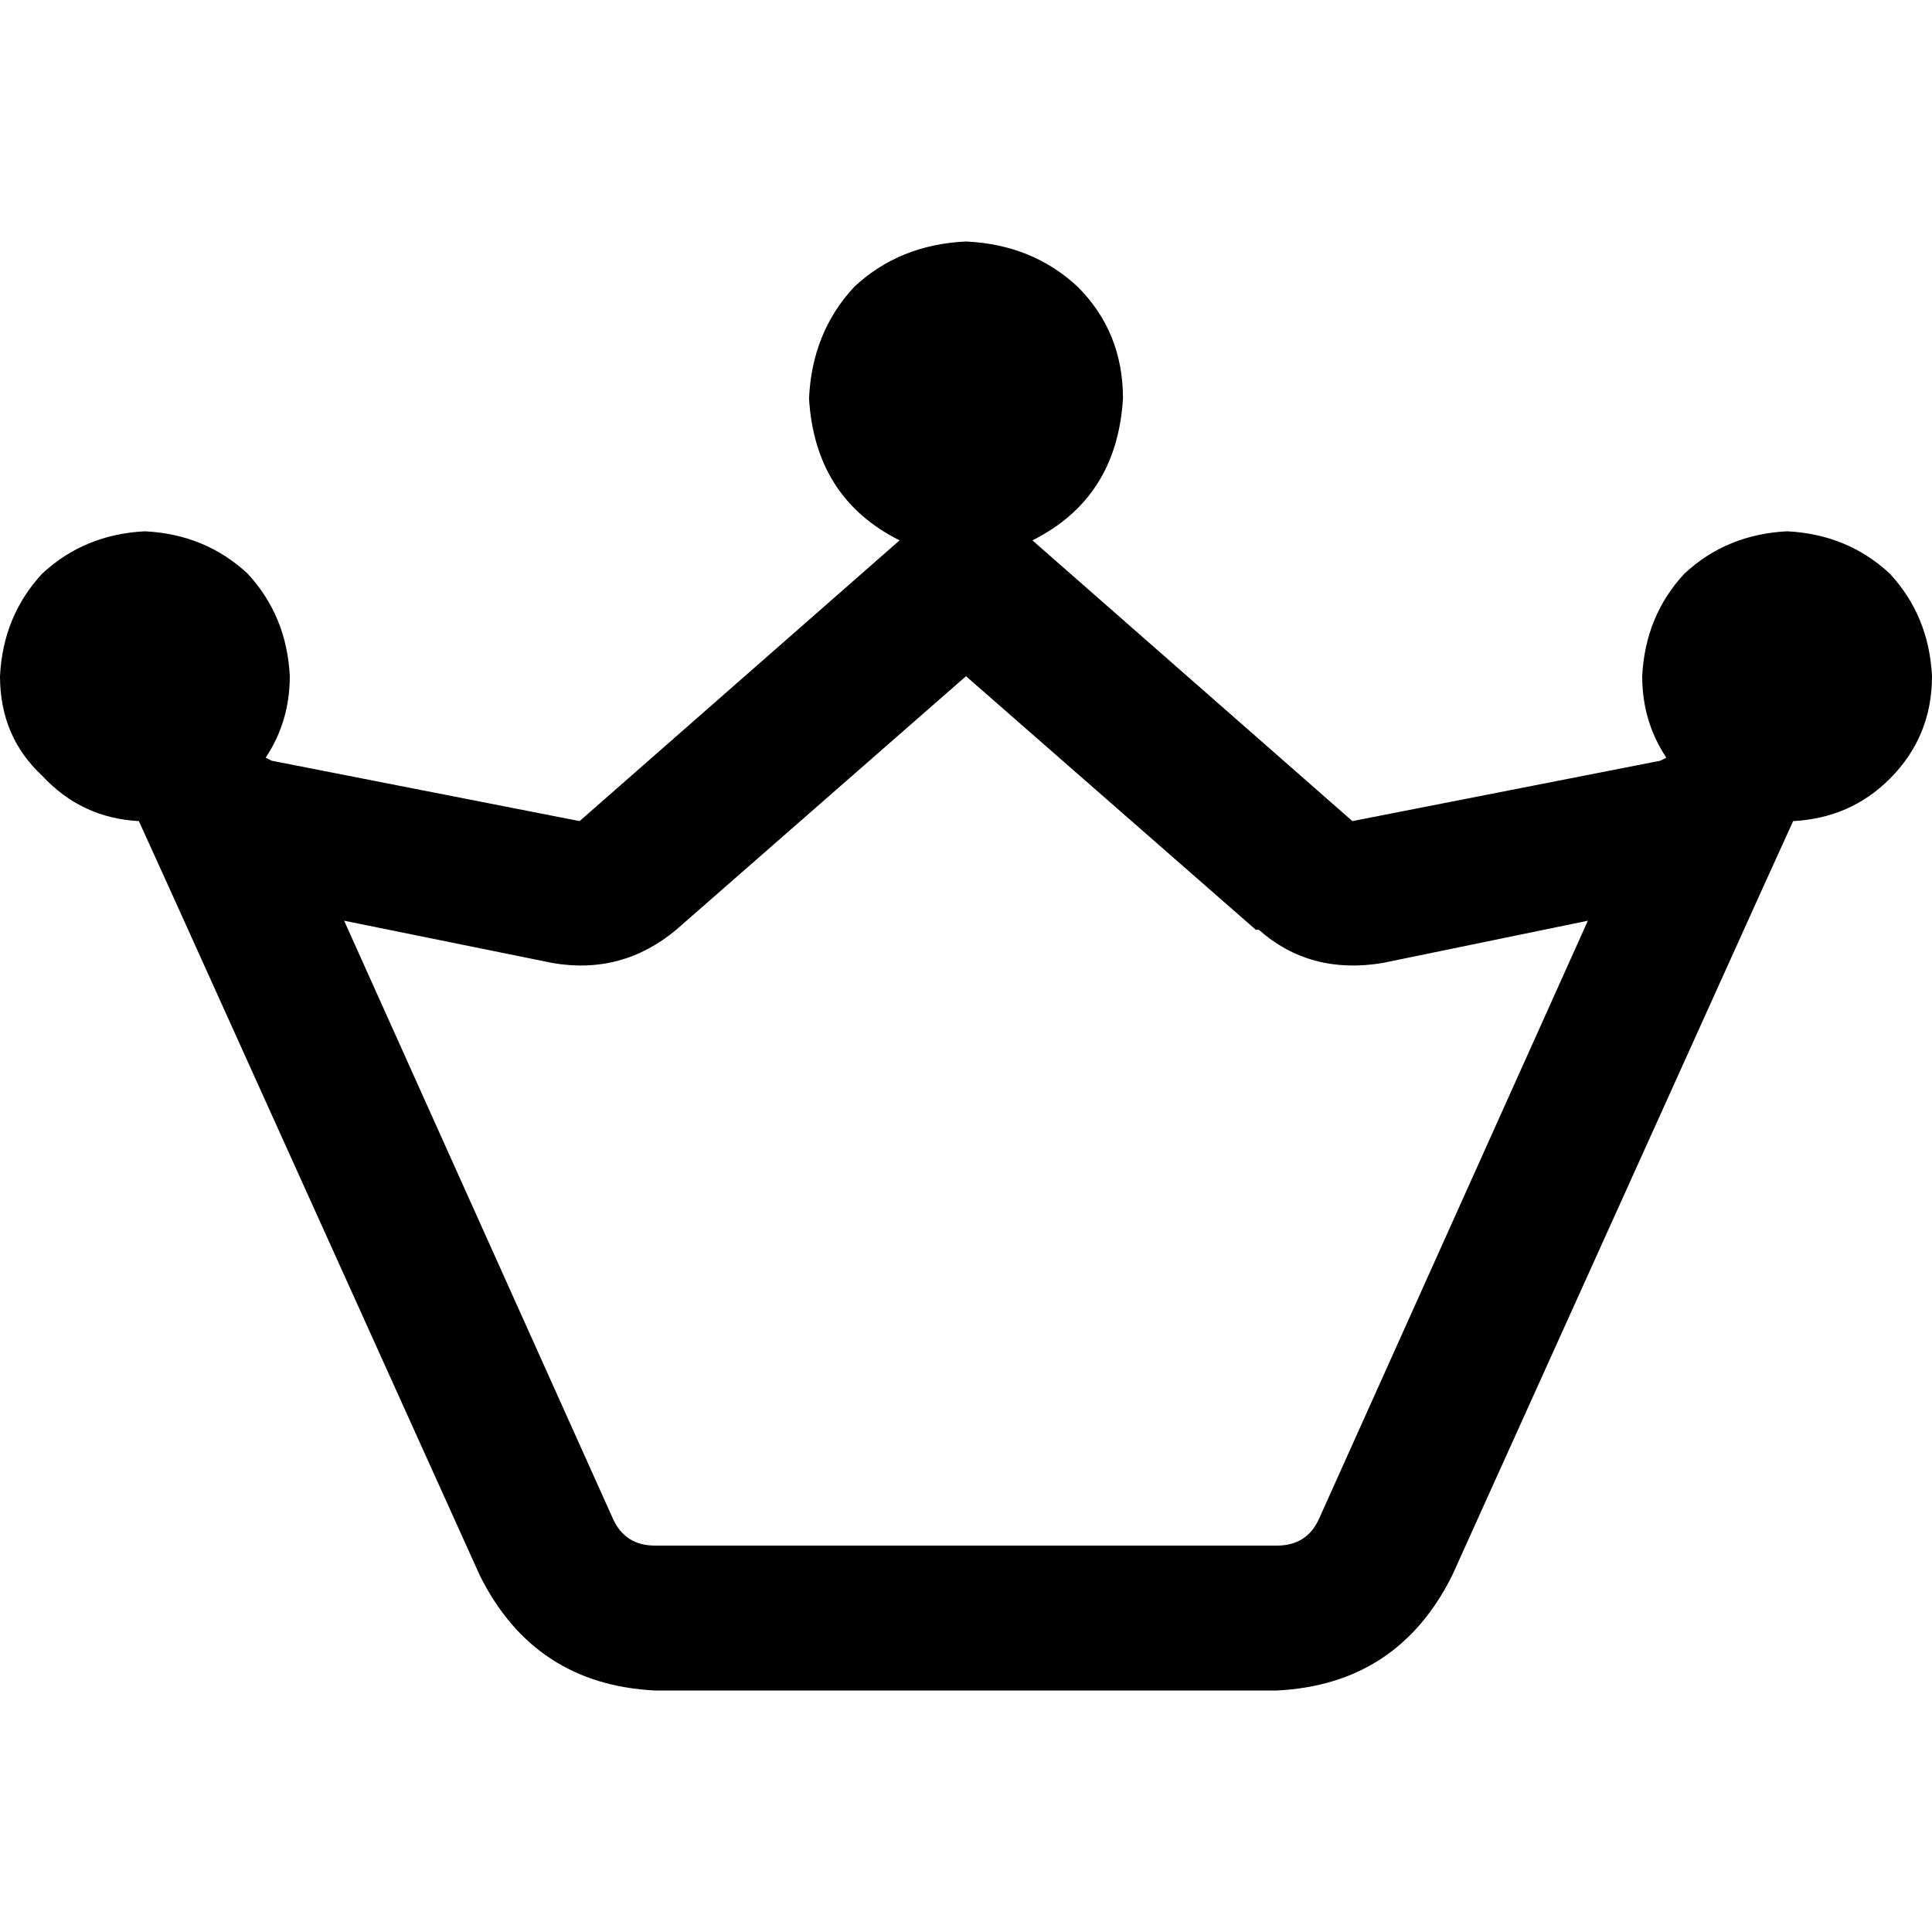 <svg xmlns="http://www.w3.org/2000/svg" viewBox="0 0 512 512">
  <path d="M 297.6 105.6 Q 296 132 273.6 143.2 L 358.4 217.6 L 358.4 217.6 L 440 201.6 L 440 201.6 L 441.6 200.8 L 441.6 200.8 Q 435.2 191.2 435.2 179.2 Q 436 163.2 446.4 152 Q 457.6 141.6 473.6 140.8 Q 489.6 141.6 500.8 152 Q 511.2 163.2 512 179.2 Q 512 195.2 500.8 206.4 Q 490.4 216.8 475.2 217.6 L 467.2 235.2 L 467.2 235.2 L 384.8 417.6 L 384.8 417.6 Q 370.4 446.4 338.4 448 L 173.6 448 L 173.6 448 Q 141.6 446.4 127.2 417.6 L 44.8 235.2 L 44.8 235.2 L 36.8 217.6 L 36.8 217.6 Q 21.6 216.8 11.2 205.6 Q 0 195.2 0 179.2 Q 0.8 163.2 11.2 152 Q 22.4 141.6 38.4 140.8 Q 54.4 141.6 65.6 152 Q 76 163.2 76.8 179.2 Q 76.8 191.2 70.4 200.8 L 72 201.6 L 72 201.6 L 153.6 217.6 L 153.6 217.6 L 238.4 143.2 L 238.4 143.2 Q 216 132 214.4 105.6 Q 215.2 88 226.4 76 Q 238.4 64.8 256 64 Q 273.6 64.8 285.6 76 Q 297.6 88 297.6 105.6 L 297.6 105.6 Z M 332.8 246.4 L 256 179.2 L 332.8 246.4 L 256 179.2 L 179.2 246.4 L 179.2 246.4 Q 164.8 258.4 146.4 255.2 L 91.2 244 L 91.2 244 L 162.4 402.4 L 162.4 402.4 Q 165.6 409.6 173.6 409.6 L 338.4 409.6 L 338.4 409.6 Q 346.4 409.6 349.6 402.4 L 420.8 244 L 420.8 244 L 366.4 255.2 L 366.4 255.2 Q 347.2 258.4 333.6 246.4 L 332.8 246.4 Z" />
</svg>